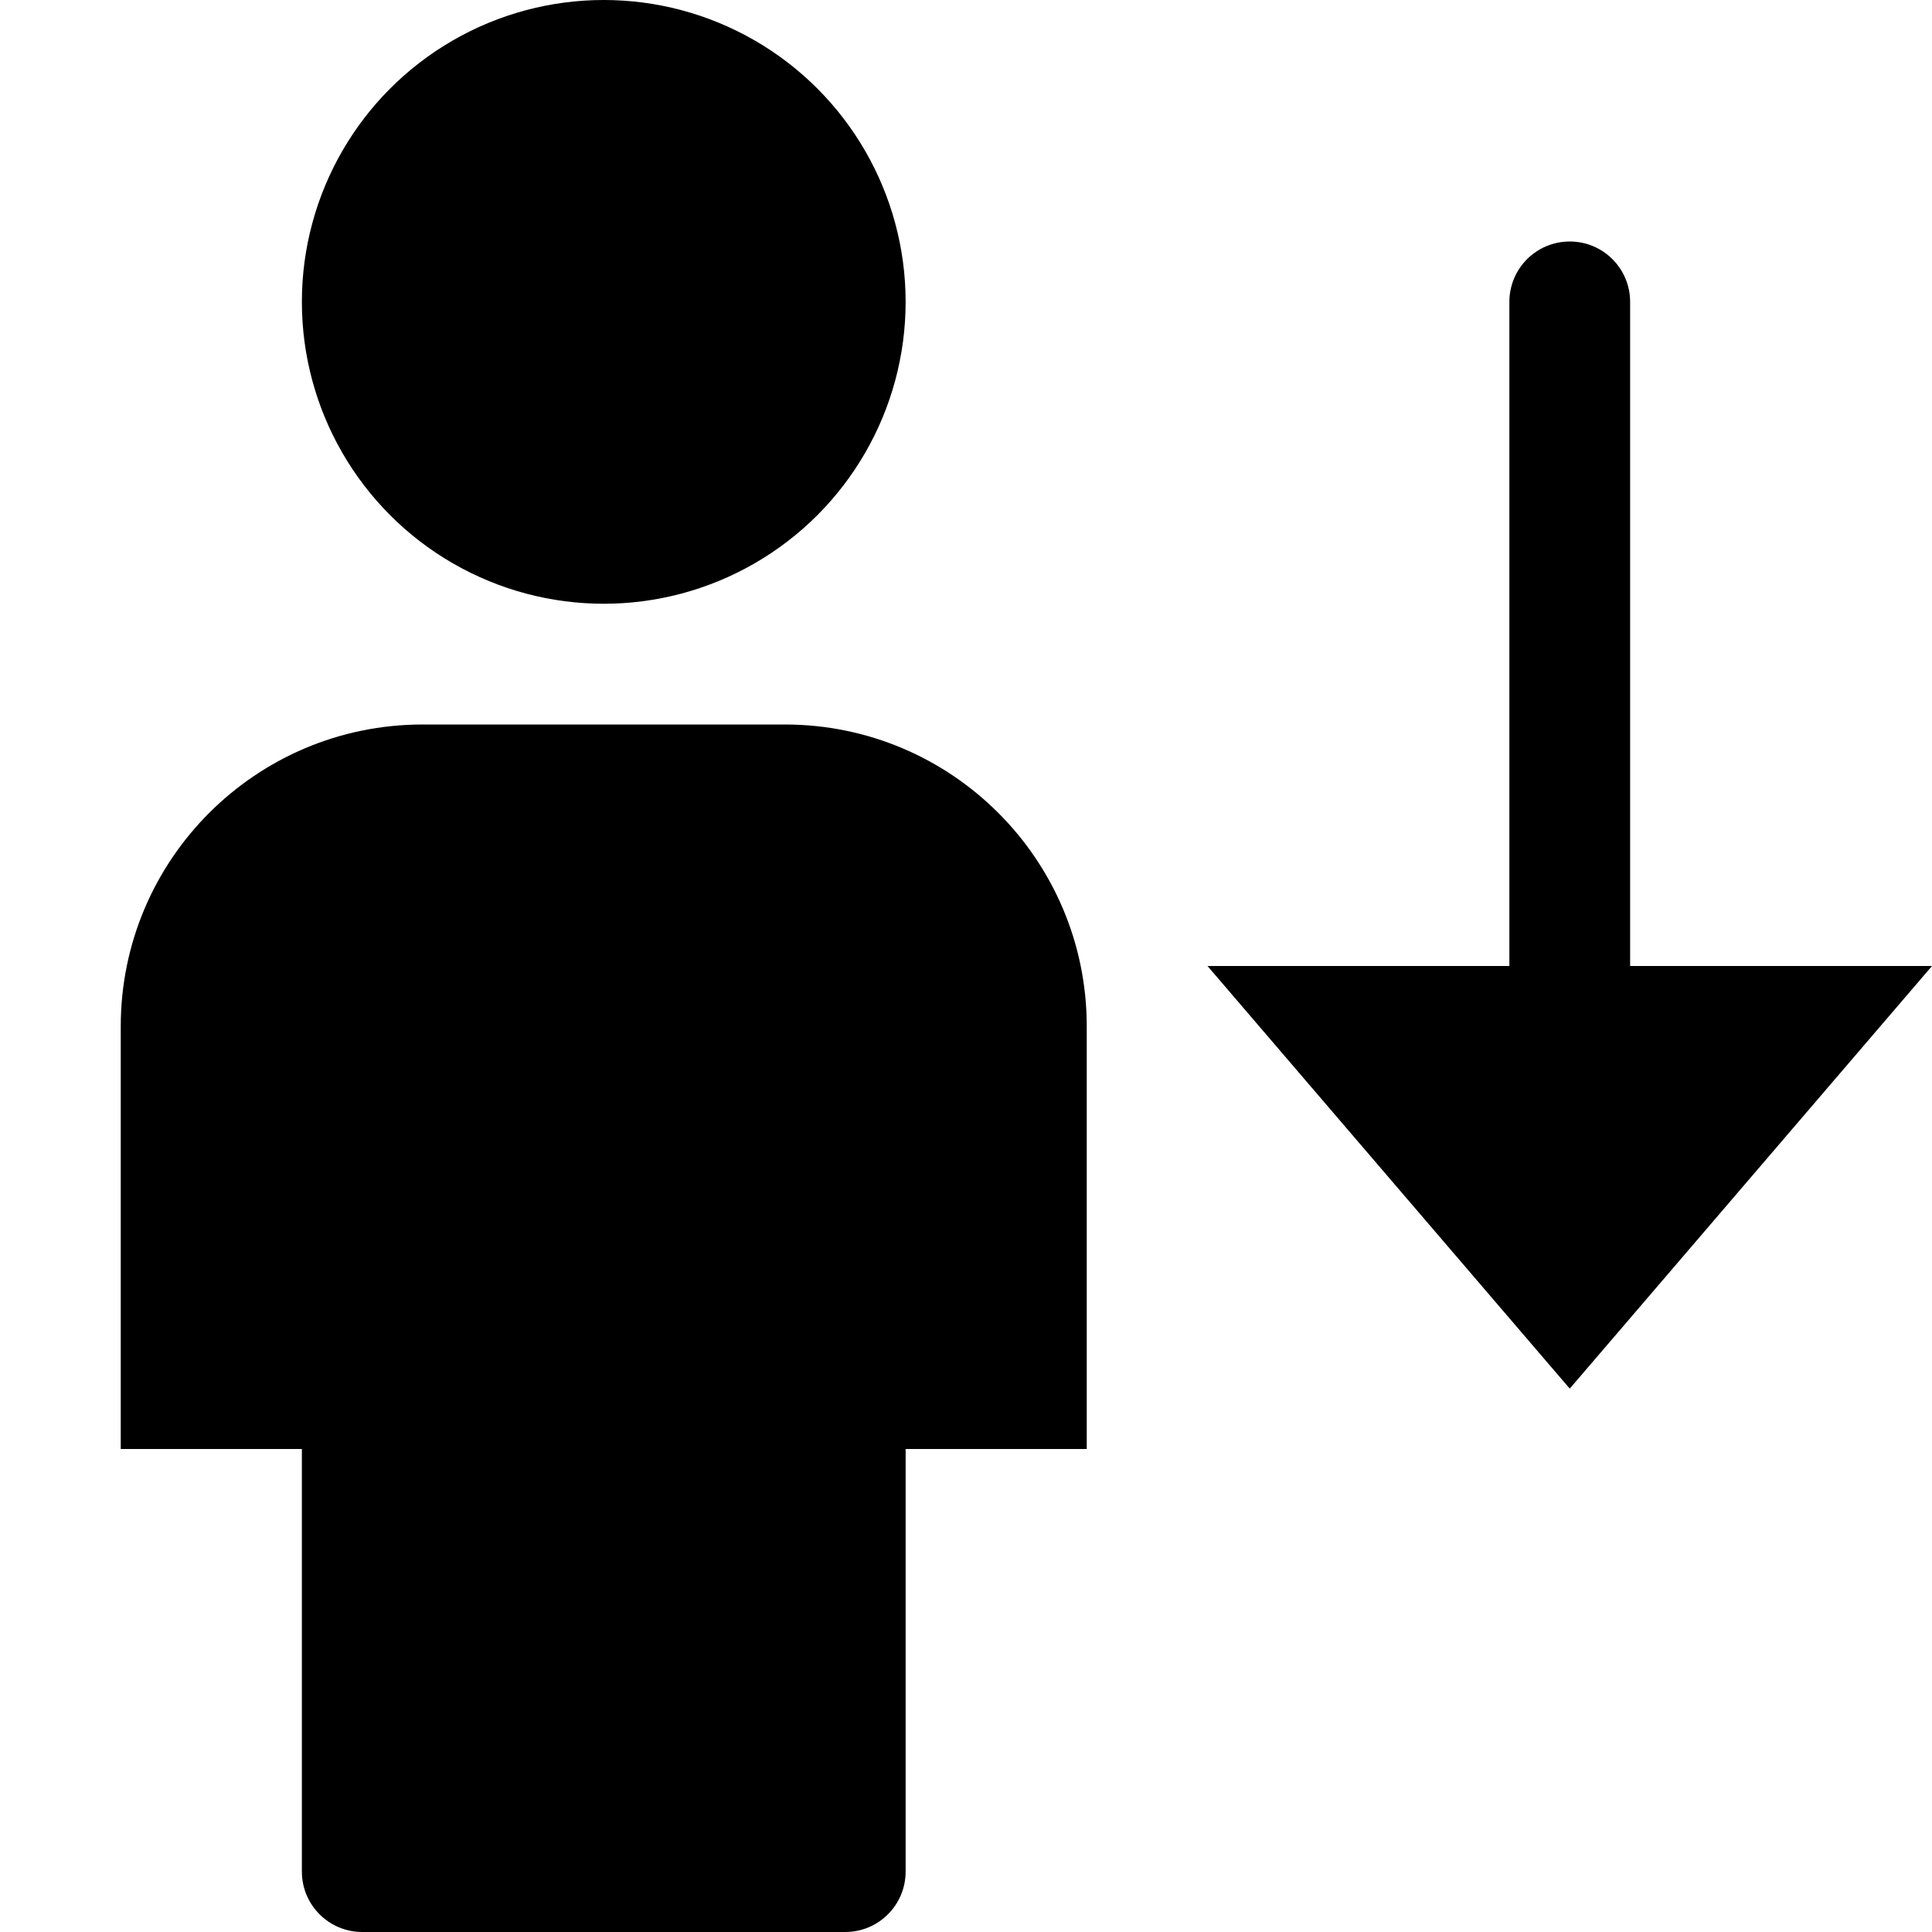 <?xml version="1.0" encoding="utf-8"?>
<!-- Generator: Adobe Illustrator 20.0.0, SVG Export Plug-In . SVG Version: 6.00 Build 0)  -->
<!DOCTYPE svg PUBLIC "-//W3C//DTD SVG 1.1//EN" "http://www.w3.org/Graphics/SVG/1.1/DTD/svg11.dtd">
<svg version="1.1" id="Layer_1" xmlns="http://www.w3.org/2000/svg" xmlns:xlink="http://www.w3.org/1999/xlink" x="0px" y="0px"
	 width="32px" height="32px" viewBox="0 0 32 32" enable-background="new 0 0 32 32" xml:space="preserve">
<path d="M27,5c0-0.552-0.447-1-1-1s-1,0.448-1,1v11h-5l6,7l6-7h-5V5z"/>
<path d="M15,31v-7h3v-7c0-2.761-2.239-5-5-5H7c-2.761,0-5,2.239-5,5v7h3v7c0,0.552,0.448,1,1,1h8C14.552,32,15,31.552,15,31z"/>
<circle cx="10" cy="5" r="5"/>
</svg>

